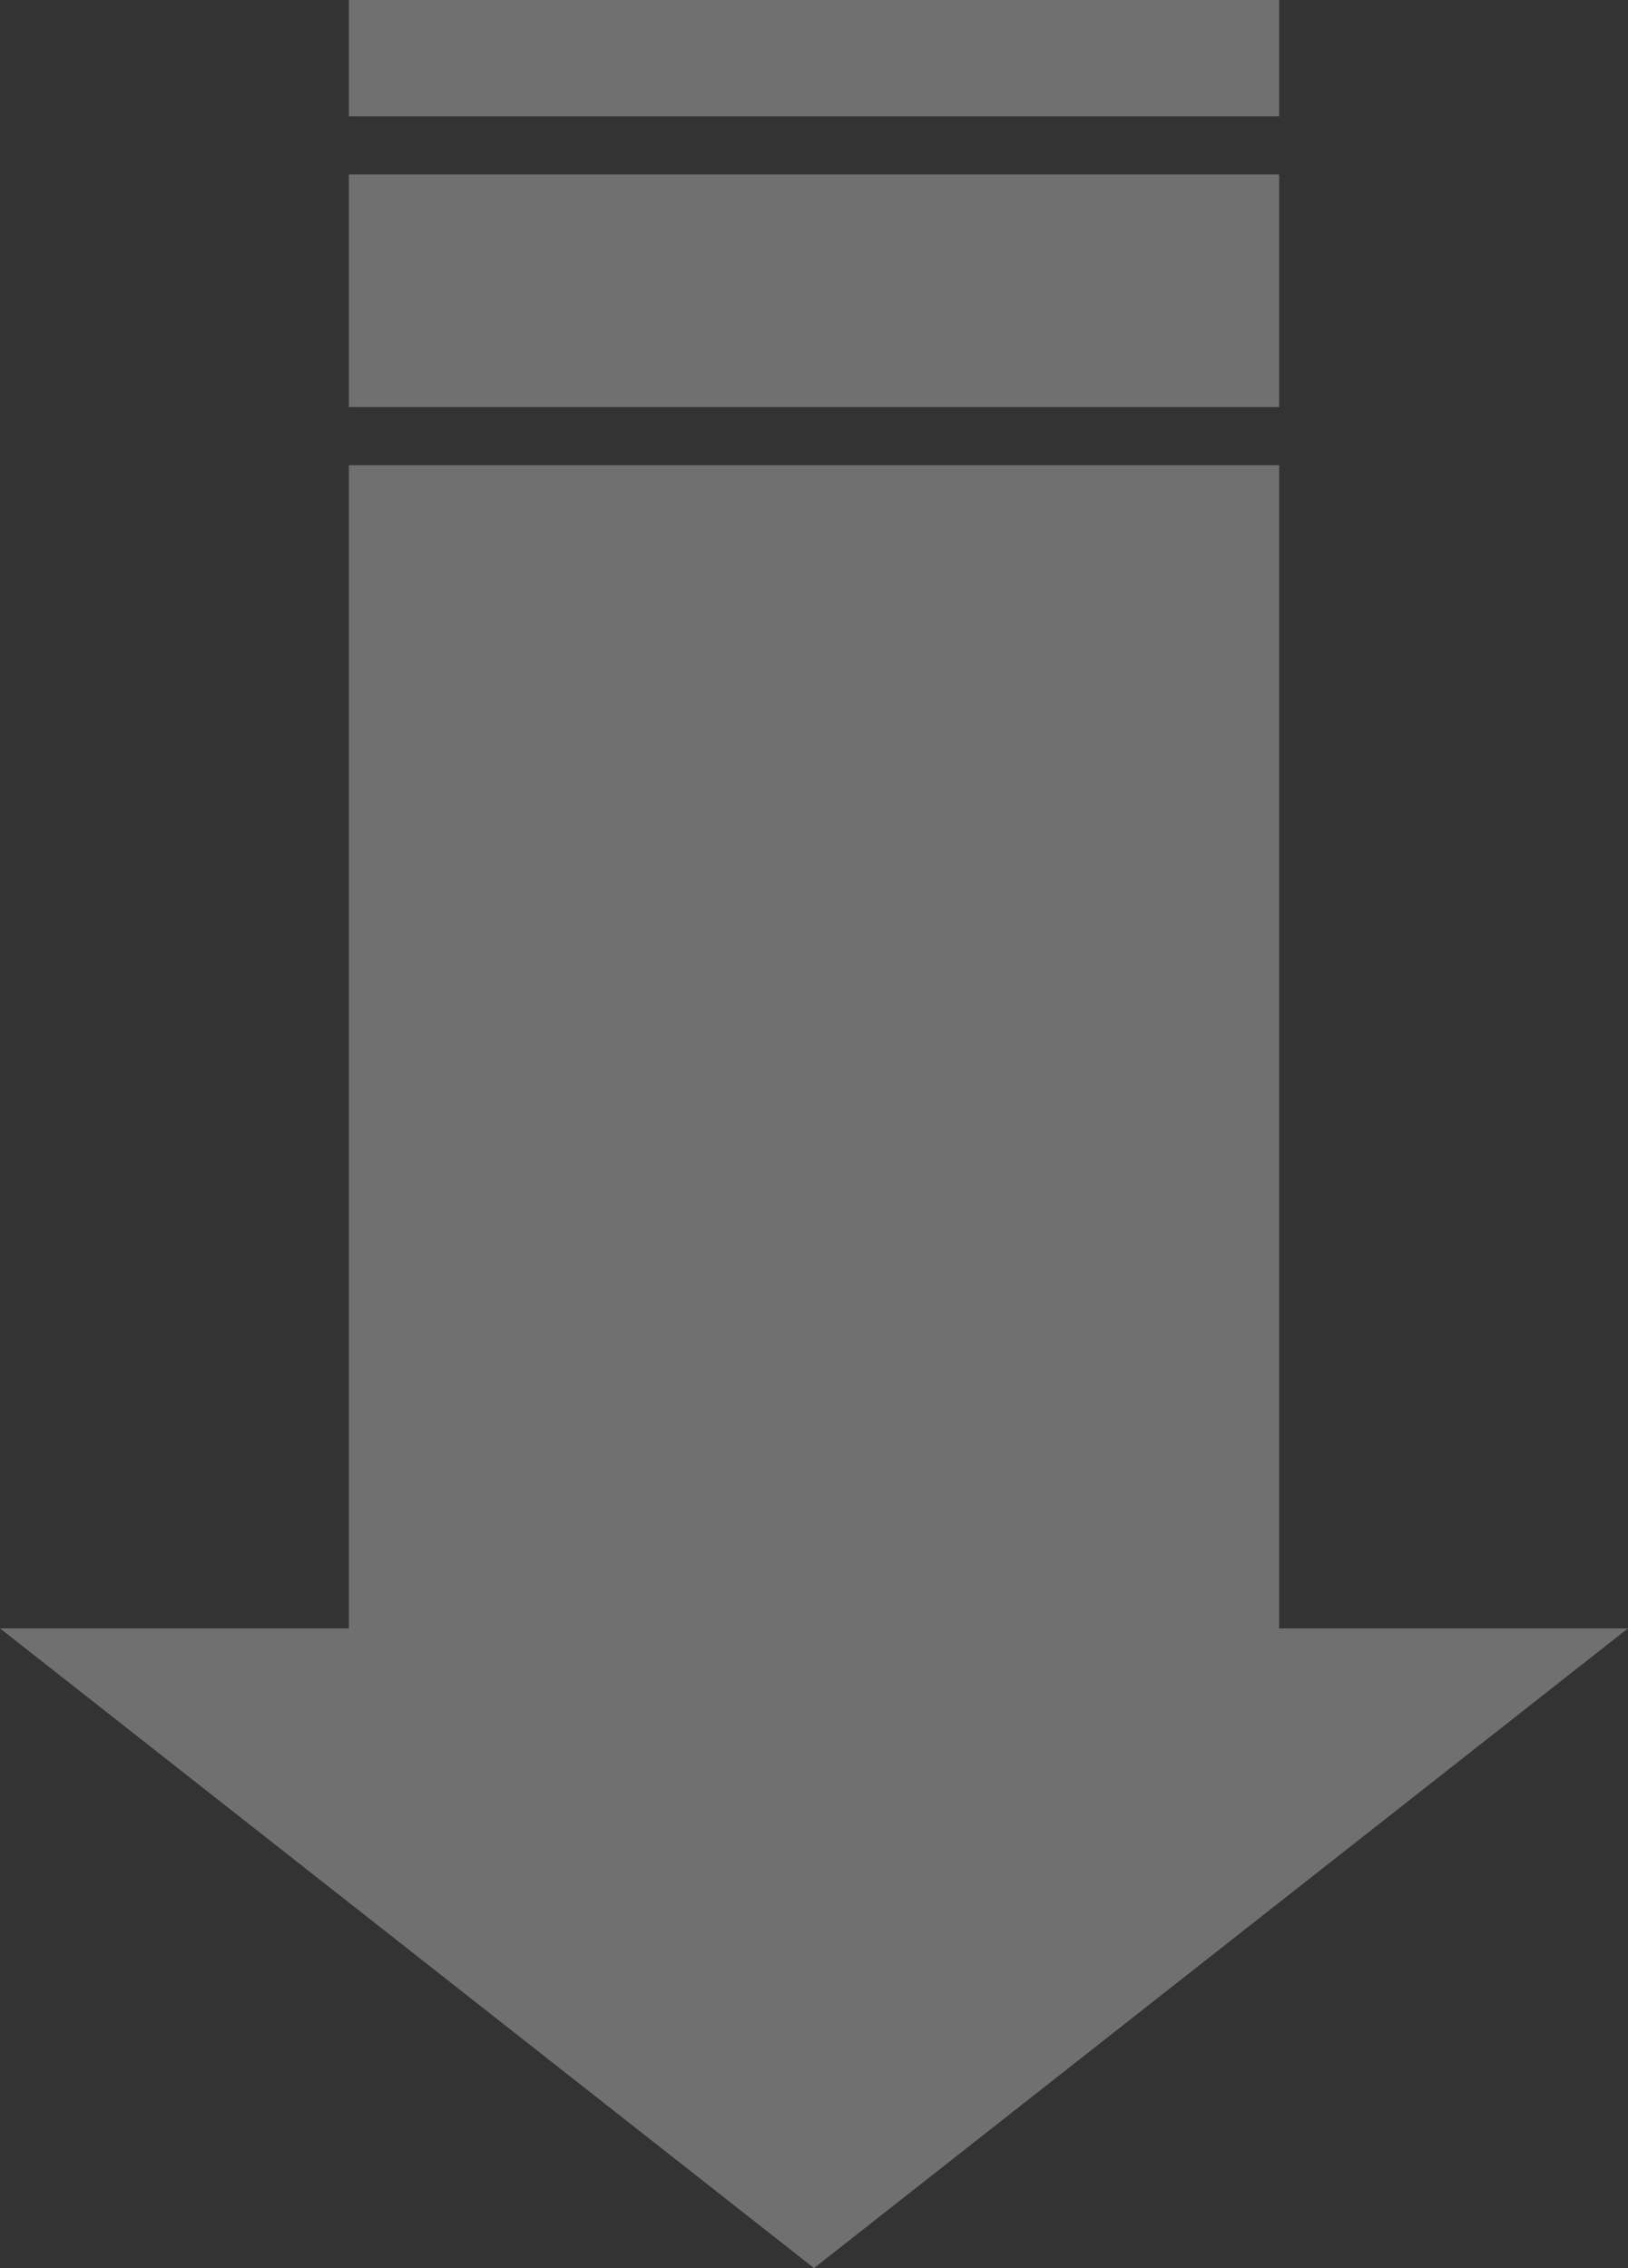 <?xml version="1.0" encoding="UTF-8"?>
<svg width="28px" height="39px" viewBox="0 0 28 39" version="1.1" xmlns="http://www.w3.org/2000/svg" xmlns:xlink="http://www.w3.org/1999/xlink">
    <rect x="0" y="0" width="28" height="39" fill="#333333" stroke="none"/>
    <!-- Generator: Sketch 48.2 (47327) - http://www.bohemiancoding.com/sketch -->
    <title>icon_land</title>
    <desc>Created with Sketch.</desc>
    <defs></defs>
    <g id="blocks" stroke="none" stroke-width="1" fill="none" fill-rule="evenodd" transform="translate(-229, -902)" opacity="0.3">
        <g id="junior---func-[]-copy-3" transform="translate(219, 886)" fill="#FFFFFF">
            <path d="M32,27 L32,47 L16,47 L16,27 L10,27 L24,16 L38,27 L32,27 Z M16,48 L32,48 L32,52 L16,52 L16,48 Z M16,53 L32,53 L32,55 L16,55 L16,53 Z" id="icon_land" transform="translate(24, 35.5) rotate(-180) translate(-24, -35.5) "></path>
        </g>
    </g>
</svg>